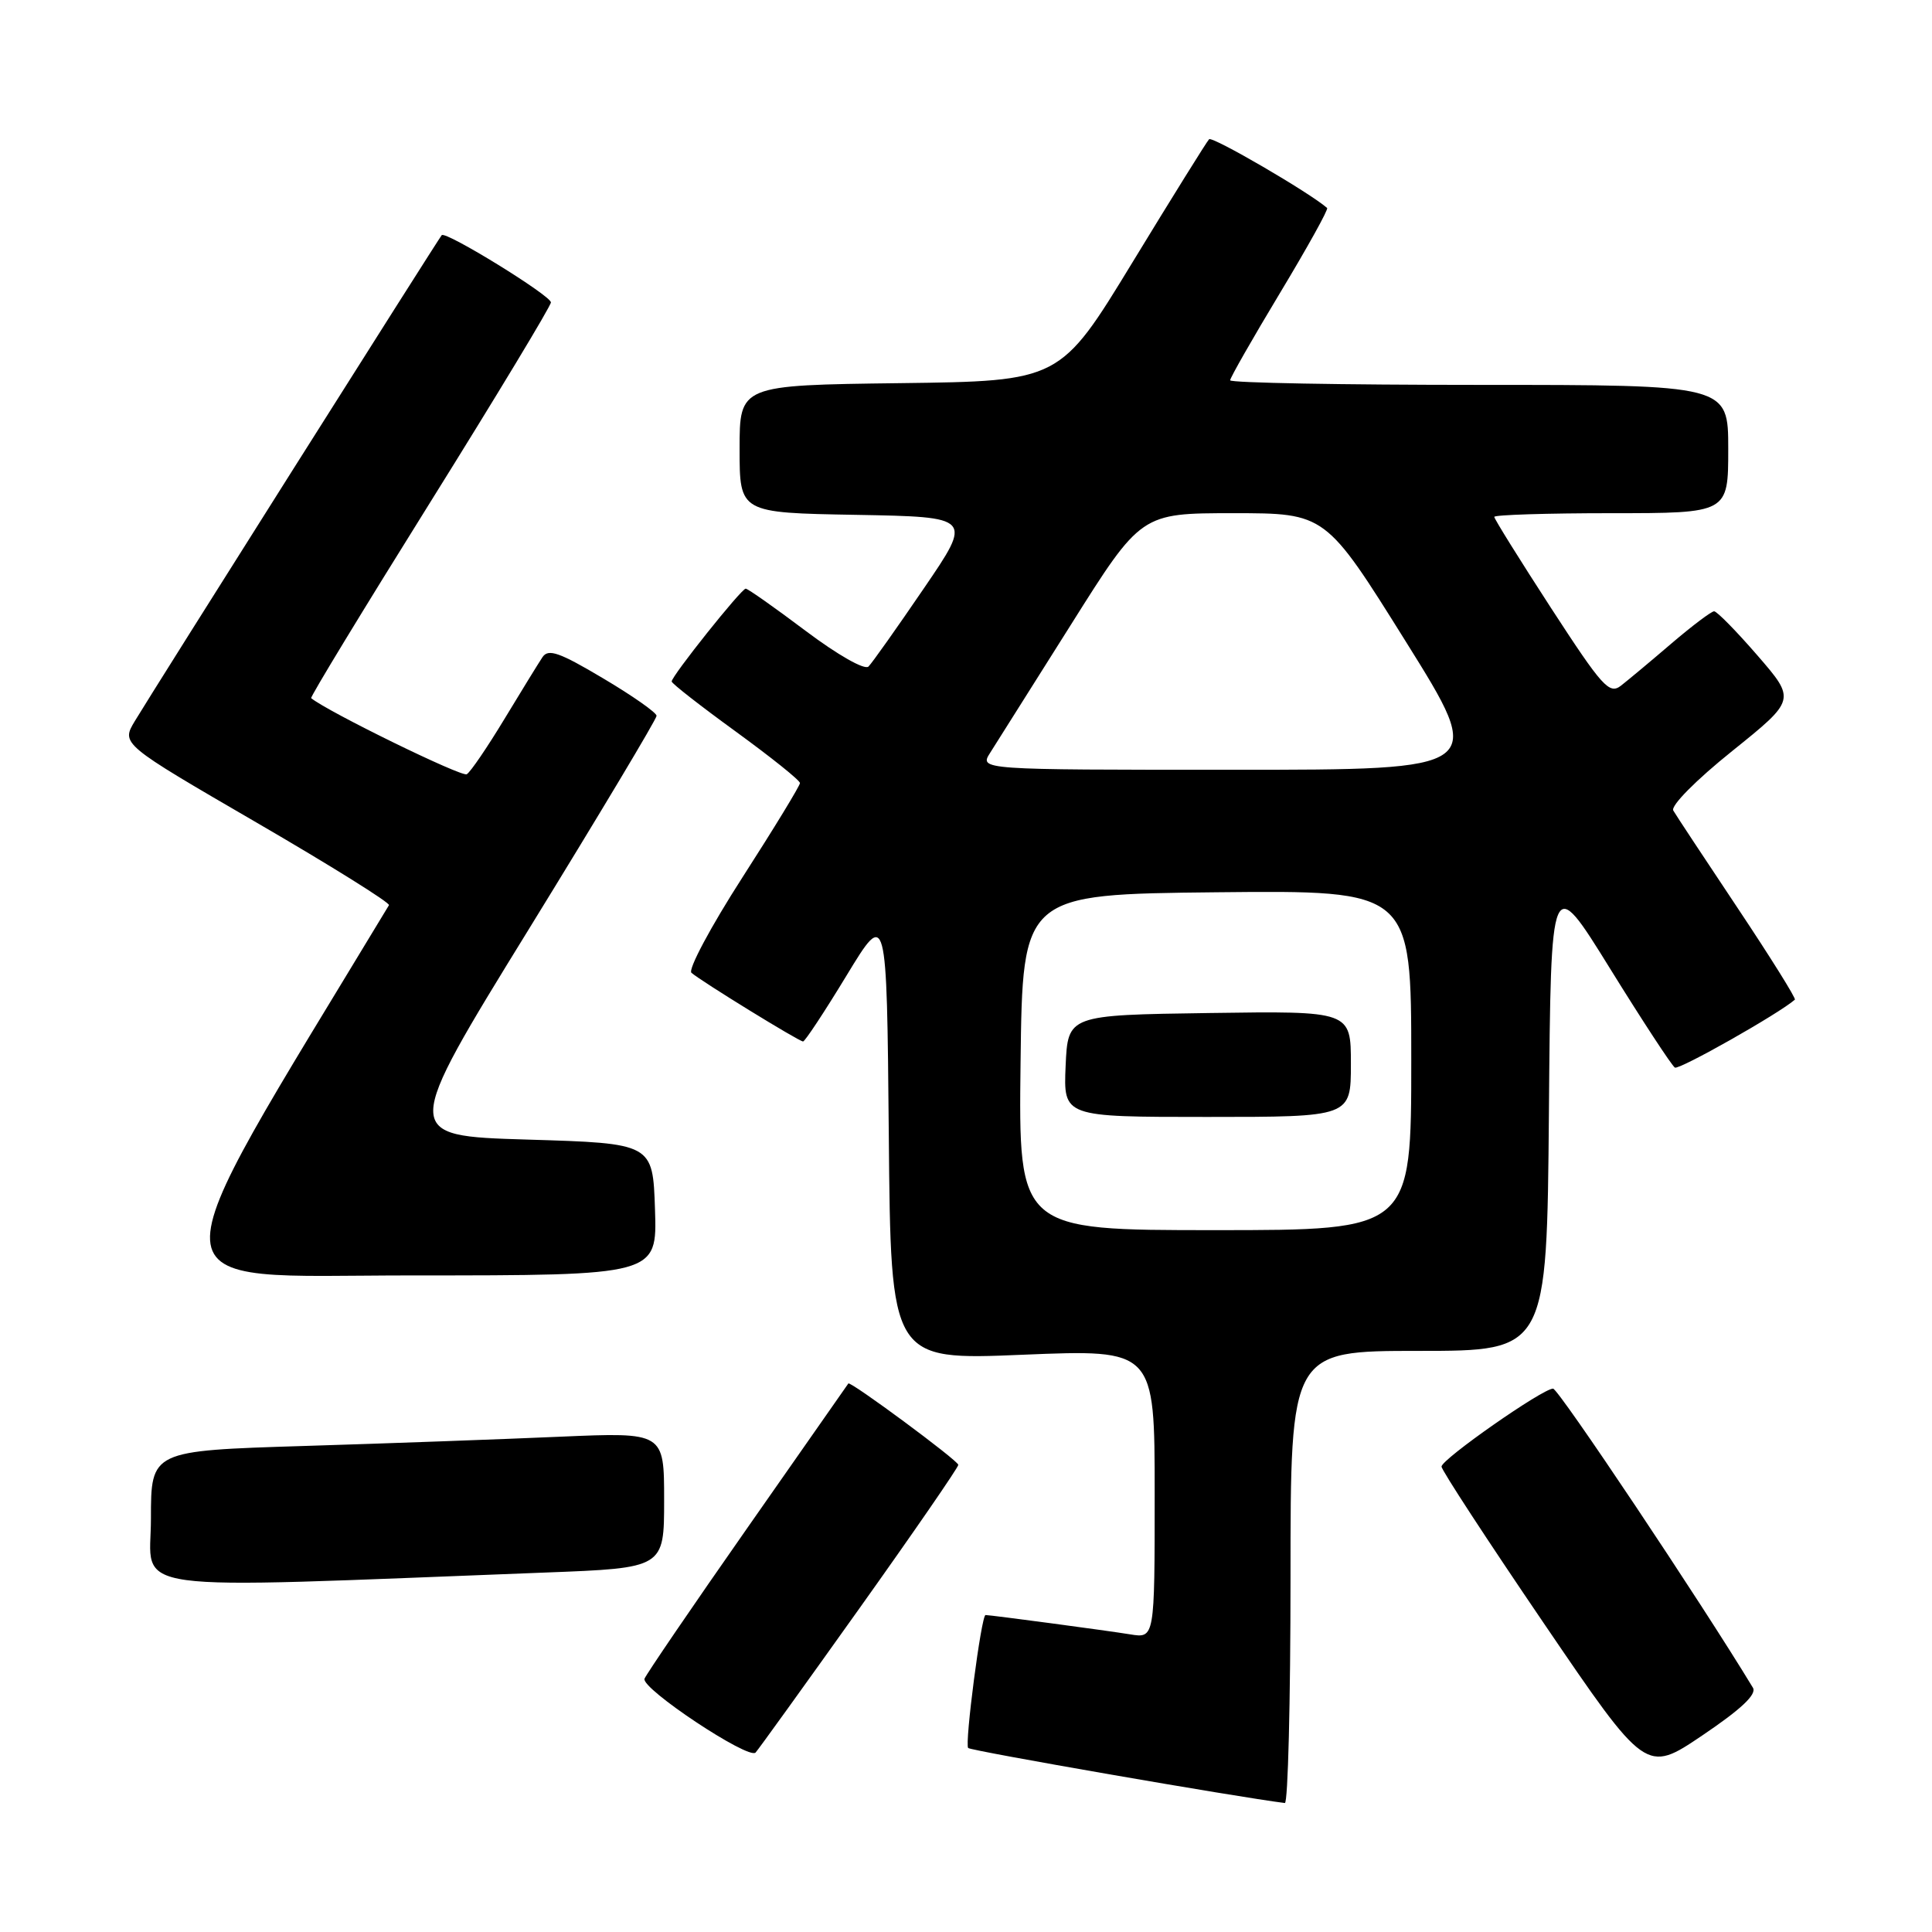 <?xml version="1.0" encoding="UTF-8" standalone="no"?>
<!DOCTYPE svg PUBLIC "-//W3C//DTD SVG 1.1//EN" "http://www.w3.org/Graphics/SVG/1.1/DTD/svg11.dtd" >
<svg xmlns="http://www.w3.org/2000/svg" xmlns:xlink="http://www.w3.org/1999/xlink" version="1.1" viewBox="0 0 256 256">
 <g >
 <path fill="currentColor"
d=" M 171.00 209.00 C 171.00 179.00 171.00 179.00 187.99 179.00 C 204.97 179.00 204.97 179.00 205.24 147.34 C 205.50 115.68 205.50 115.68 213.34 128.34 C 217.65 135.30 221.52 141.20 221.93 141.46 C 222.49 141.80 235.70 134.33 237.83 132.46 C 238.01 132.31 234.60 126.85 230.26 120.34 C 225.92 113.83 222.07 108.01 221.72 107.40 C 221.35 106.78 224.73 103.36 229.52 99.52 C 237.96 92.73 237.96 92.73 232.88 86.86 C 230.09 83.64 227.50 81.00 227.13 81.00 C 226.77 81.00 224.22 82.92 221.48 85.26 C 218.74 87.61 215.73 90.12 214.78 90.86 C 213.24 92.05 212.31 91.01 205.53 80.58 C 201.39 74.20 198.00 68.76 198.00 68.49 C 198.00 68.22 204.97 68.00 213.50 68.00 C 229.00 68.00 229.00 68.00 229.00 59.50 C 229.00 51.00 229.00 51.00 196.00 51.00 C 177.85 51.00 163.00 50.73 163.00 50.39 C 163.00 50.06 165.97 44.86 169.60 38.83 C 173.23 32.80 176.05 27.73 175.85 27.56 C 173.59 25.56 160.65 18.02 160.21 18.45 C 159.90 18.77 155.33 26.11 150.06 34.76 C 140.47 50.50 140.47 50.50 119.24 50.77 C 98.00 51.04 98.00 51.04 98.00 59.49 C 98.00 67.95 98.00 67.95 113.44 68.22 C 128.88 68.50 128.88 68.50 122.41 77.97 C 118.86 83.18 115.56 87.84 115.08 88.32 C 114.58 88.82 111.02 86.80 106.76 83.60 C 102.67 80.52 99.09 78.00 98.81 78.00 C 98.23 78.00 89.00 89.57 89.00 90.30 C 89.00 90.56 92.83 93.55 97.50 96.94 C 102.17 100.34 106.00 103.40 106.00 103.76 C 106.00 104.11 102.57 109.74 98.37 116.27 C 94.17 122.80 91.14 128.48 91.62 128.90 C 92.92 130.03 105.87 138.00 106.41 138.00 C 106.66 138.00 109.26 134.06 112.18 129.25 C 117.50 120.50 117.50 120.50 117.77 150.37 C 118.03 180.24 118.03 180.24 135.52 179.51 C 153.00 178.79 153.00 178.79 153.00 197.94 C 153.00 217.09 153.00 217.09 149.75 216.56 C 146.84 216.08 131.25 214.00 130.59 214.00 C 130.03 214.00 127.80 231.13 128.29 231.62 C 128.67 232.00 163.91 238.12 170.25 238.91 C 170.66 238.96 171.00 225.50 171.00 209.00 Z  M 232.27 223.63 C 225.36 212.23 206.50 184.00 205.79 184.00 C 204.40 184.00 191.01 193.36 191.01 194.33 C 191.00 194.78 197.10 204.12 204.55 215.07 C 218.10 234.99 218.10 234.99 225.57 229.95 C 230.71 226.48 232.81 224.51 232.27 223.63 Z  M 113.89 213.10 C 121.10 202.98 126.99 194.43 126.98 194.10 C 126.96 193.53 112.65 182.95 112.41 183.32 C 112.35 183.42 106.33 192.02 99.04 202.44 C 91.75 212.86 85.62 221.86 85.40 222.44 C 84.93 223.74 99.21 233.22 100.12 232.22 C 100.49 231.82 106.68 223.22 113.89 213.10 Z  M 72.25 208.37 C 88.00 207.77 88.00 207.77 88.00 198.77 C 88.00 189.78 88.00 189.78 74.25 190.37 C 66.69 190.70 51.39 191.26 40.25 191.60 C 20.00 192.23 20.00 192.23 20.00 201.23 C 20.00 211.23 15.10 210.56 72.25 208.37 Z  M 86.79 160.25 C 86.50 151.50 86.50 151.50 69.86 151.00 C 53.21 150.50 53.21 150.50 70.11 123.06 C 79.40 107.97 87.00 95.27 87.00 94.85 C 87.00 94.43 83.81 92.19 79.91 89.88 C 74.11 86.43 72.65 85.92 71.88 87.08 C 71.36 87.86 69.09 91.55 66.84 95.27 C 64.59 98.99 62.35 102.29 61.85 102.59 C 61.20 103.00 43.49 94.34 41.23 92.51 C 41.07 92.38 48.16 80.73 56.98 66.60 C 65.79 52.48 73.00 40.54 73.00 40.07 C 73.00 39.17 59.06 30.58 58.53 31.16 C 58.12 31.61 20.20 91.65 17.87 95.54 C 16.05 98.57 16.05 98.57 33.97 108.98 C 43.82 114.70 51.73 119.64 51.54 119.94 C 19.55 172.93 19.31 169.00 54.58 169.00 C 87.08 169.00 87.08 169.00 86.79 160.25 Z  M 135.23 140.75 C 135.50 118.50 135.50 118.50 161.25 118.23 C 187.00 117.97 187.00 117.97 187.00 140.48 C 187.00 163.00 187.00 163.00 160.98 163.00 C 134.96 163.00 134.96 163.00 135.23 140.75 Z  M 179.00 140.98 C 179.00 133.96 179.00 133.96 160.25 134.23 C 141.50 134.50 141.50 134.50 141.20 141.25 C 140.91 148.00 140.91 148.00 159.95 148.00 C 179.00 148.00 179.00 148.00 179.00 140.98 Z  M 131.20 99.75 C 131.99 98.51 136.81 90.86 141.92 82.75 C 151.20 68.00 151.20 68.00 163.42 68.00 C 175.65 68.00 175.65 68.00 186.27 85.00 C 196.89 102.00 196.89 102.00 163.33 102.00 C 129.77 102.00 129.77 102.00 131.20 99.75 Z "/>
</g>
</svg>